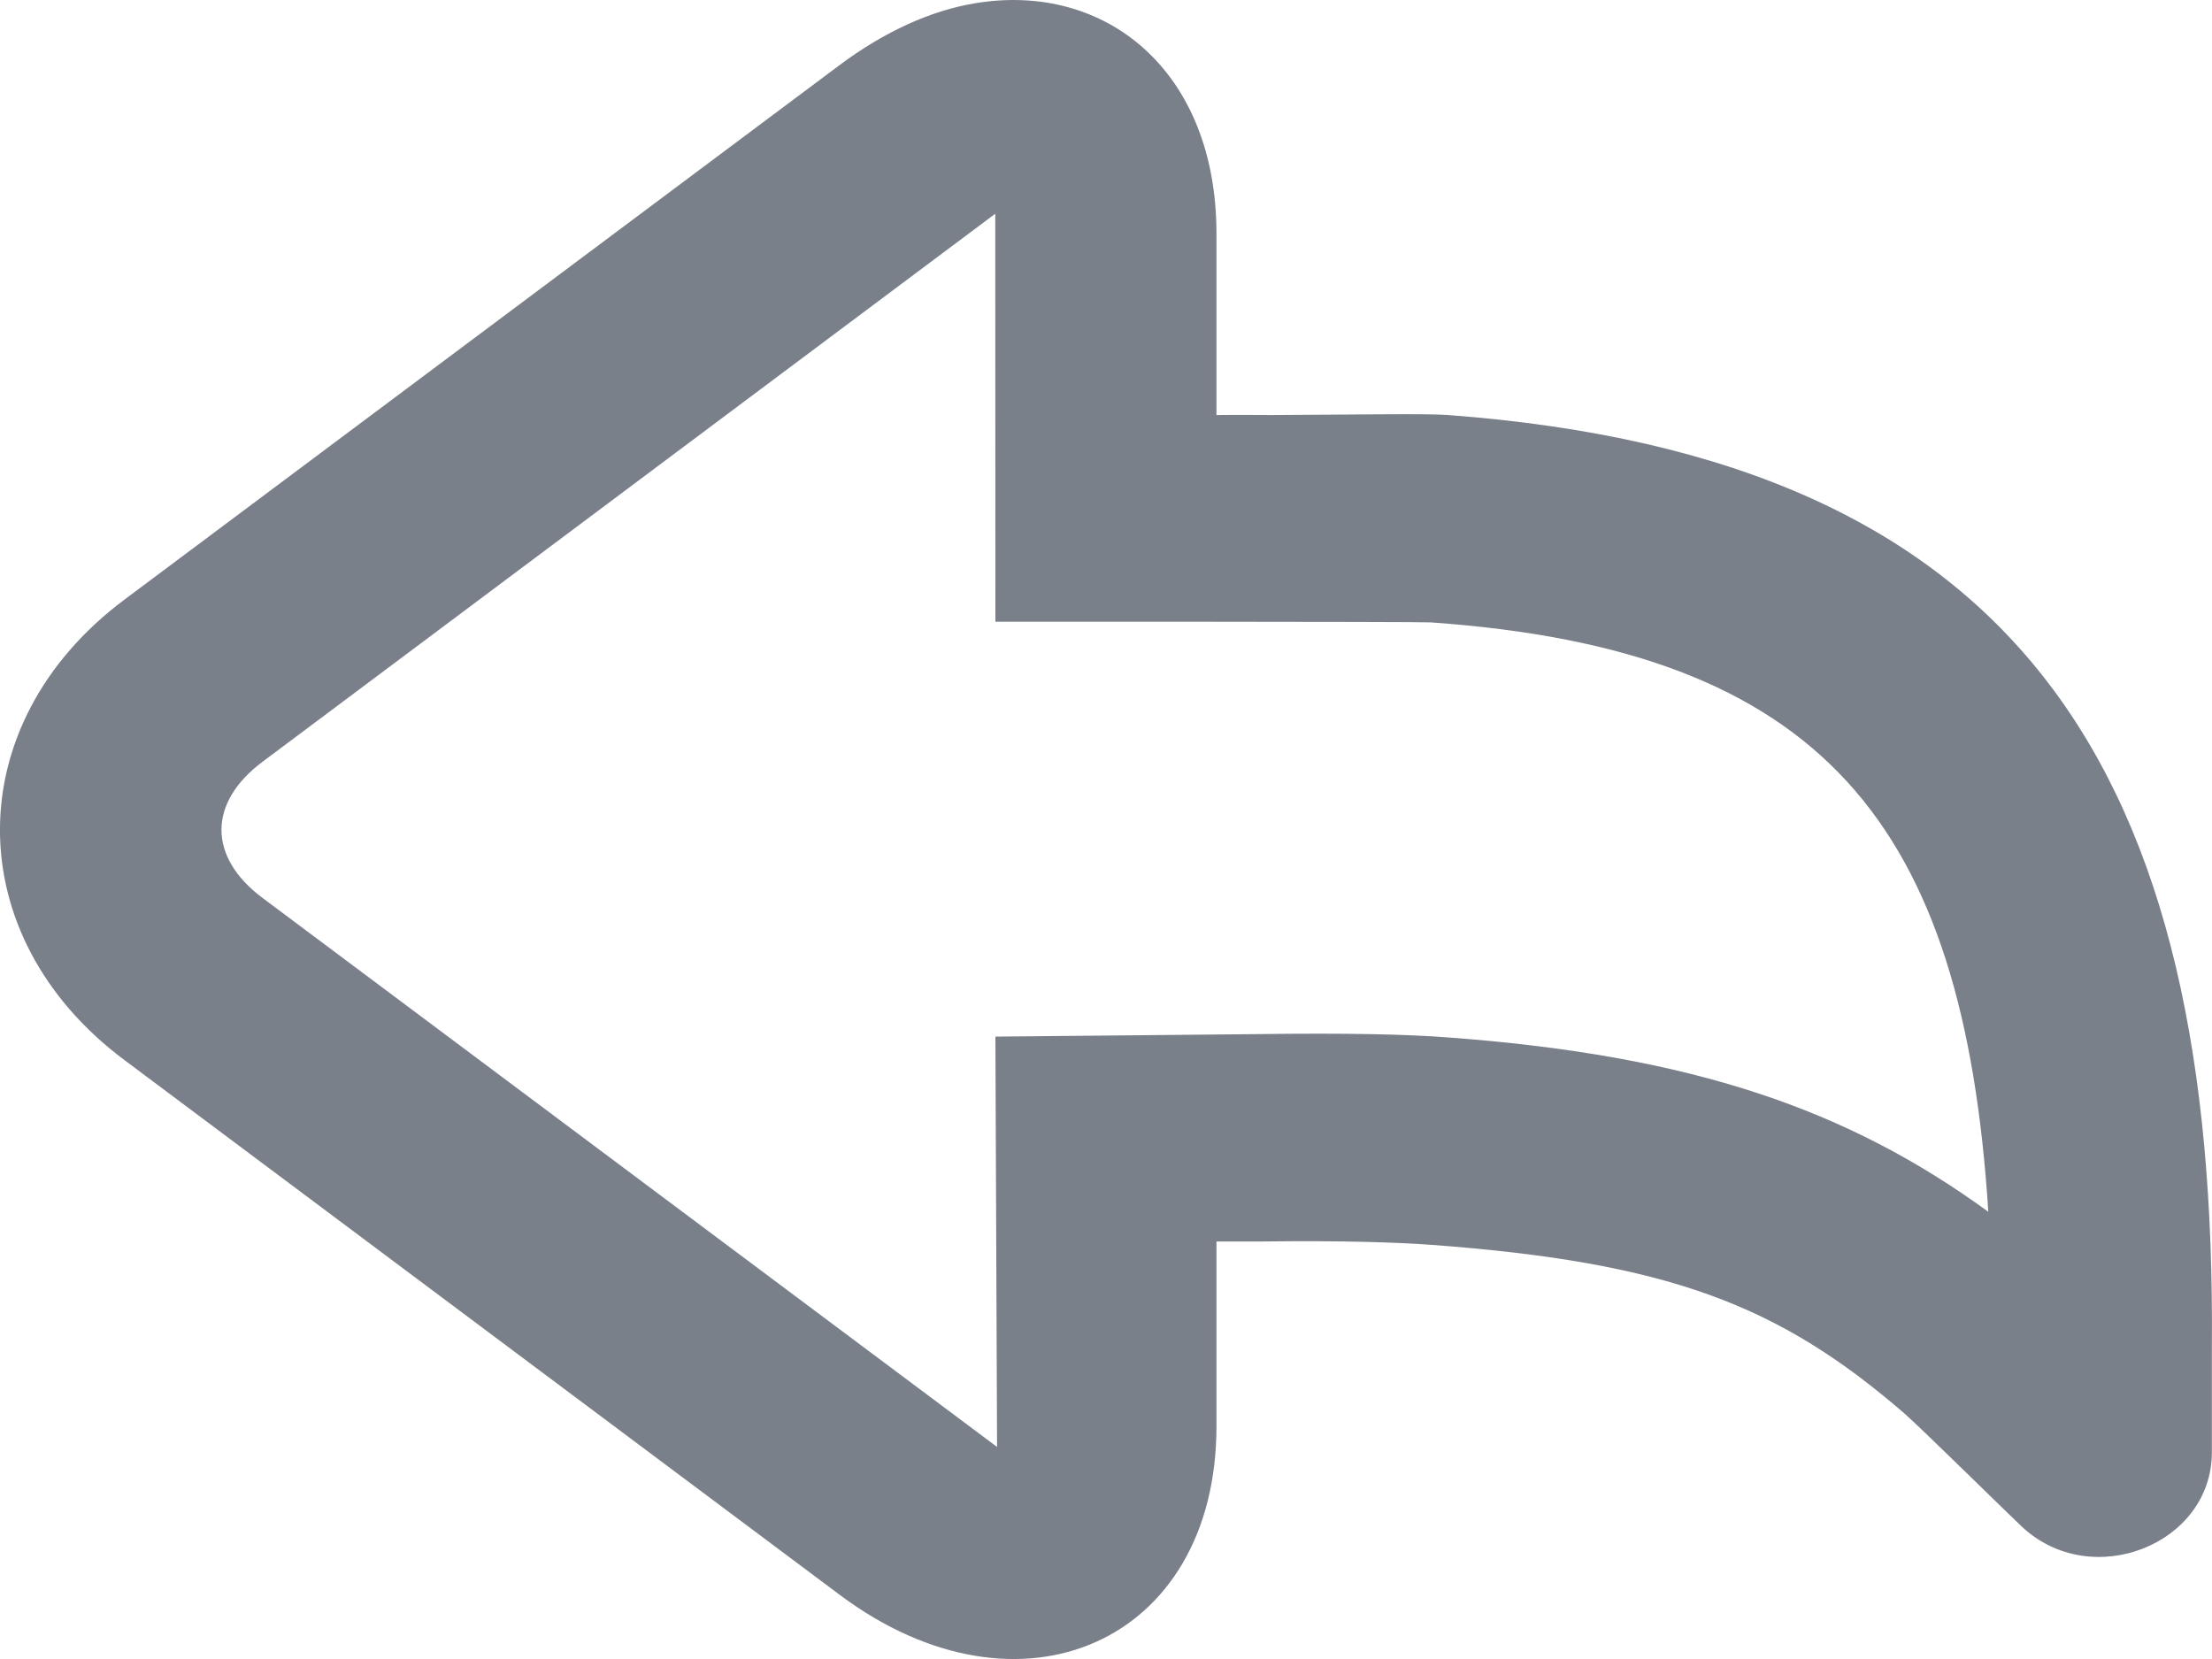 <svg viewBox="0 0 16 12" fill="none" xmlns="http://www.w3.org/2000/svg">
<path d="M7.05 0.024C6.733 0.077 6.4 0.227 6.074 0.47L0.899 4.338C-0.3 5.235 -0.3 6.771 0.899 7.667L6.074 11.536C7.375 12.509 8.799 11.881 8.799 10.317V8.98C8.92 8.979 9.079 8.981 9.125 8.98C9.733 8.972 10.13 8.988 10.35 9.004C12.065 9.131 12.863 9.435 13.774 10.223C13.895 10.328 14.555 10.979 14.625 11.043C15.129 11.515 15.999 11.172 15.999 10.505C15.999 10.411 15.999 9.754 15.999 9.754C16.037 5.606 14.646 3.314 10.474 3.002C10.327 2.991 9.911 2.998 9.199 3.002C9.15 3.002 8.97 3 8.799 3.002C8.799 2.458 8.799 1.852 8.799 1.689C8.799 0.516 8 -0.136 7.05 0.024ZM7.199 1.546L7.2 4.497C7.2 4.497 10.268 4.496 10.35 4.502C13.182 4.701 14.202 5.954 14.382 8.765C13.366 8.026 12.247 7.635 10.474 7.504C10.186 7.482 9.762 7.471 9.099 7.48C8.941 7.482 7.2 7.498 7.2 7.498L7.212 10.466L1.899 6.495C1.503 6.199 1.503 5.806 1.899 5.51L7.199 1.546Z" fill="#7A808A"/>
</svg>
